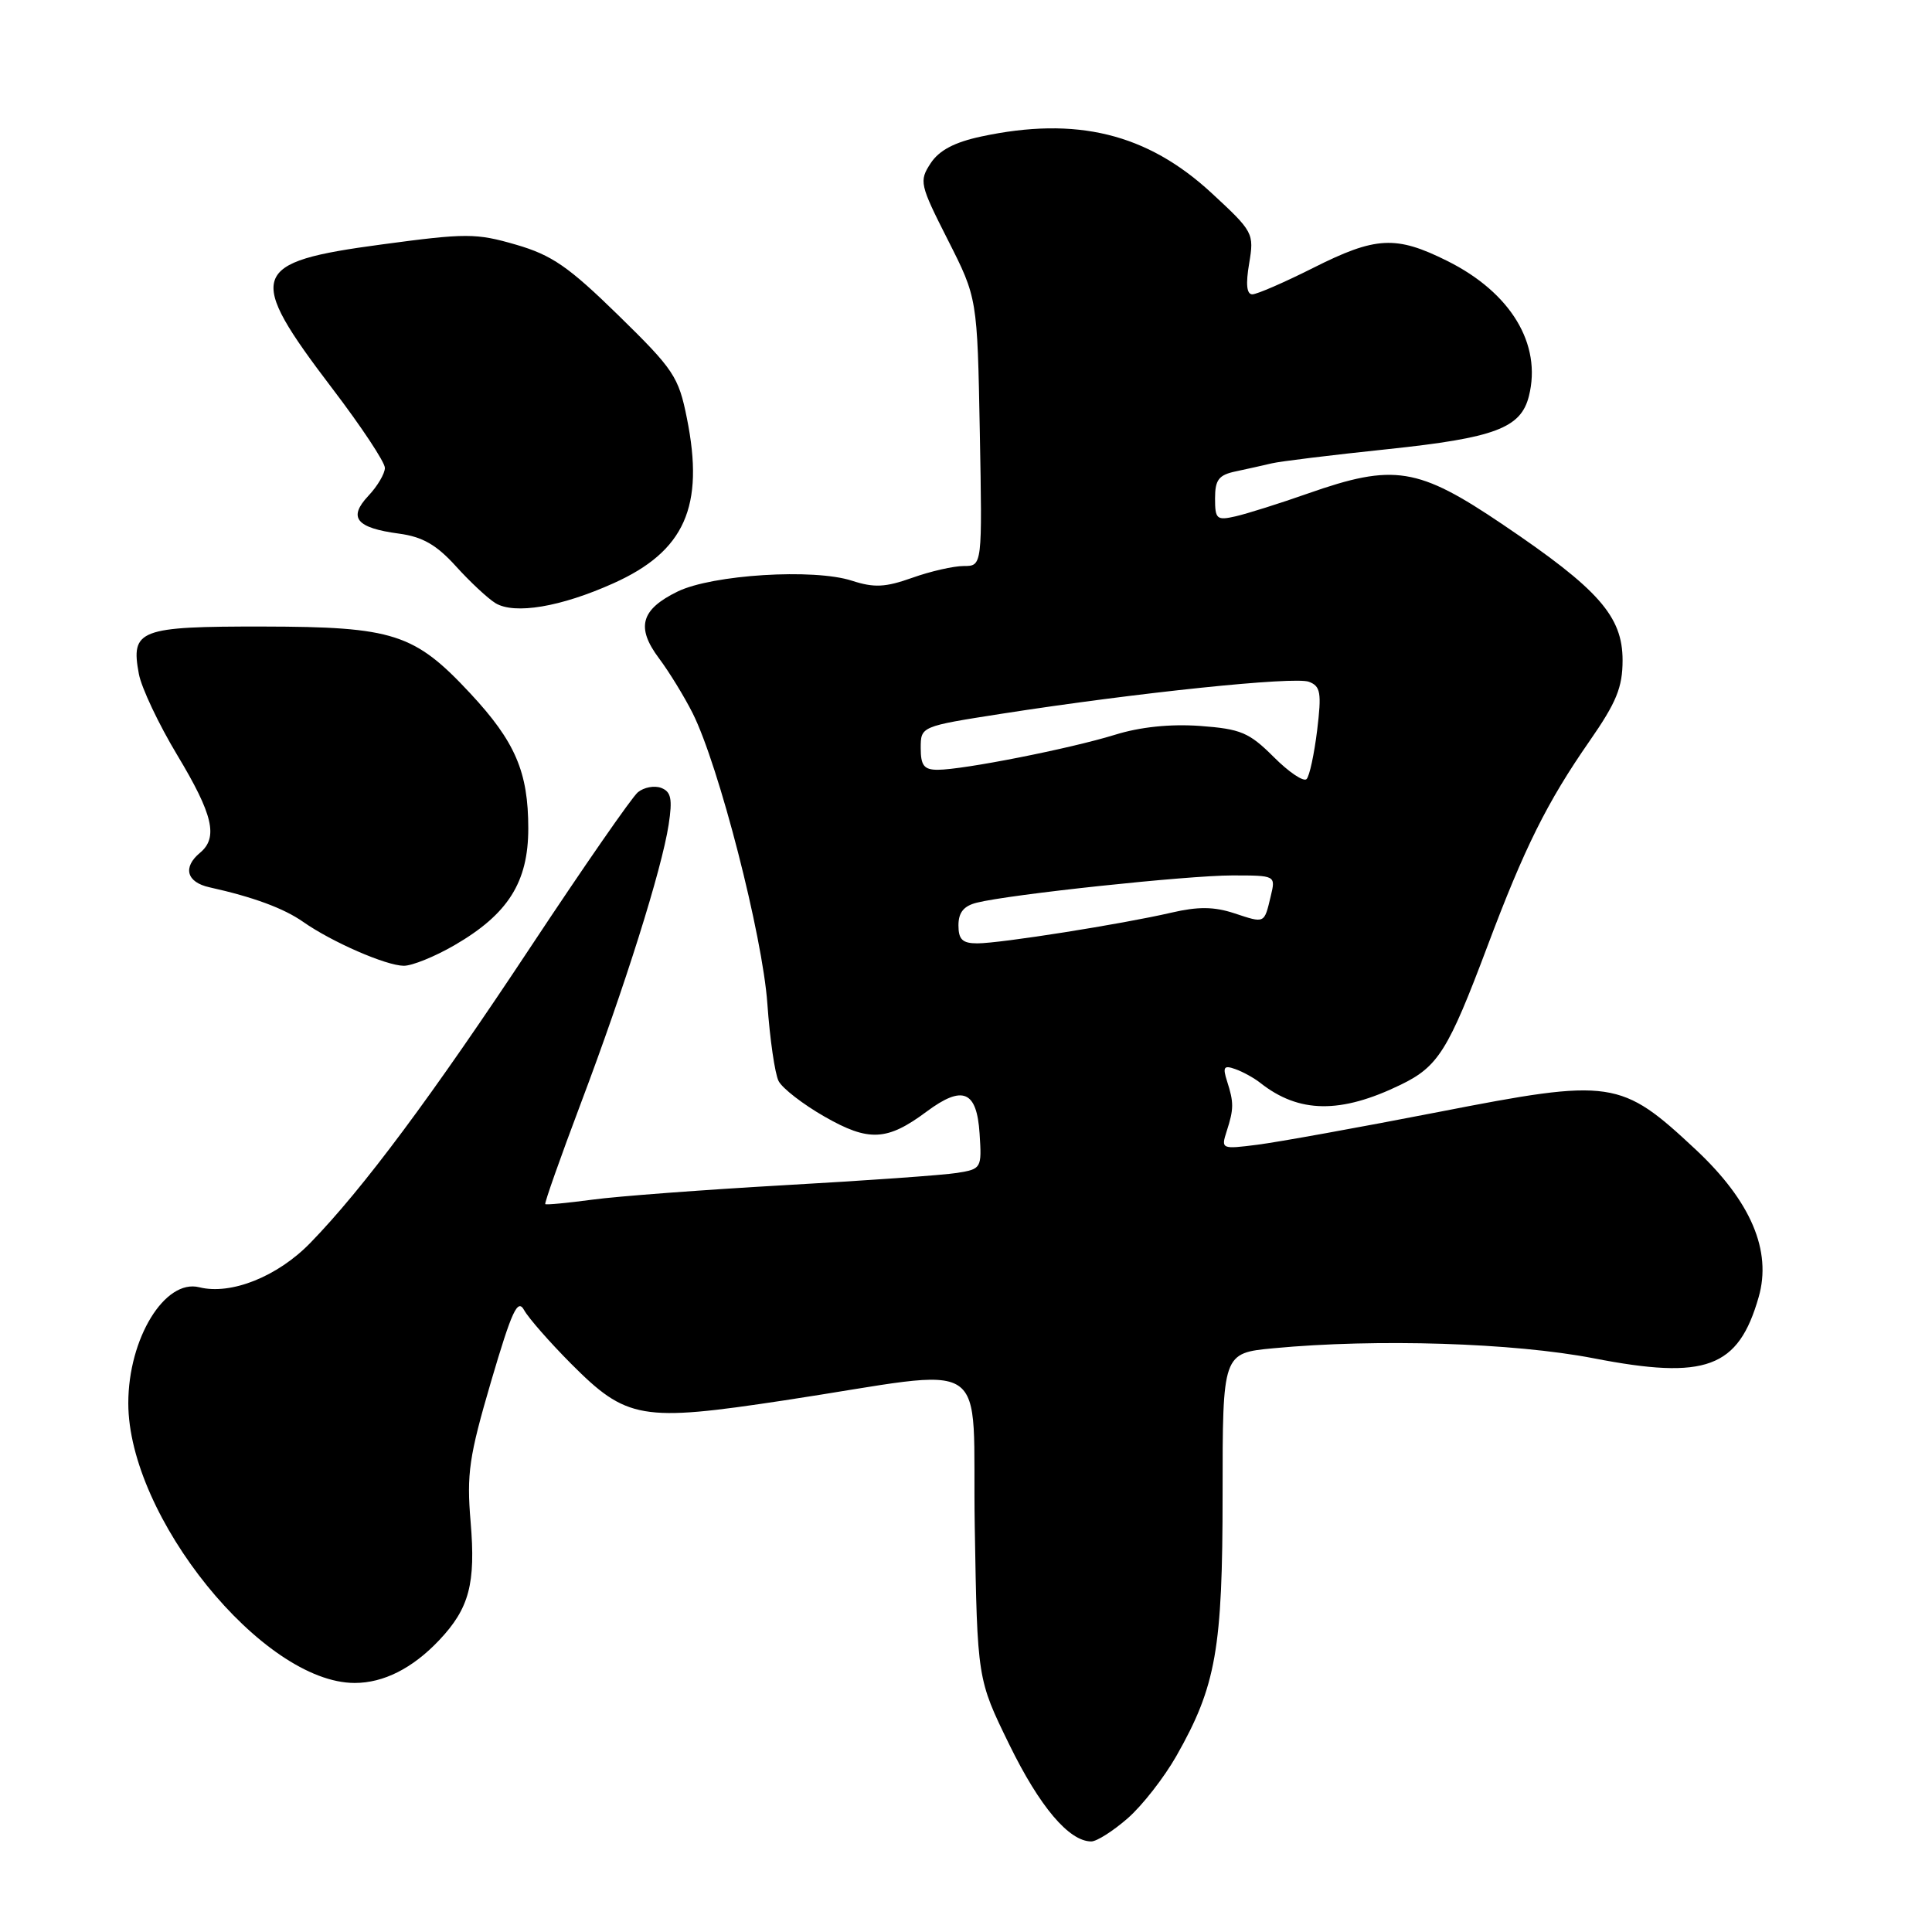<?xml version="1.0" encoding="UTF-8" standalone="no"?>
<!DOCTYPE svg PUBLIC "-//W3C//DTD SVG 1.1//EN" "http://www.w3.org/Graphics/SVG/1.1/DTD/svg11.dtd" >
<svg xmlns="http://www.w3.org/2000/svg" xmlns:xlink="http://www.w3.org/1999/xlink" version="1.1" viewBox="0 0 256 256">
 <g >
 <path fill="currentColor"
d=" M 149.44 240.92 C 151.37 239.23 154.26 235.52 155.88 232.67 C 161.14 223.40 162.00 218.52 162.00 197.96 C 162.00 179.29 162.00 179.29 168.75 178.65 C 182.39 177.36 200.59 177.93 211.17 179.98 C 226.05 182.87 230.34 181.28 233.03 171.88 C 234.80 165.73 232.00 159.17 224.72 152.35 C 214.75 143.03 213.62 142.86 190.64 147.34 C 180.11 149.39 169.31 151.34 166.63 151.68 C 161.85 152.29 161.78 152.26 162.54 149.90 C 163.50 146.93 163.50 146.09 162.59 143.26 C 161.99 141.38 162.17 141.12 163.68 141.66 C 164.68 142.01 166.18 142.84 167.00 143.49 C 172.12 147.53 177.65 147.60 185.61 143.73 C 190.56 141.33 191.90 139.19 197.07 125.44 C 201.99 112.33 204.99 106.30 210.62 98.20 C 214.18 93.08 215.00 91.08 215.00 87.49 C 215.00 81.67 211.84 78.08 199.17 69.53 C 187.88 61.89 184.71 61.39 173.31 65.39 C 169.56 66.71 165.26 68.06 163.75 68.41 C 161.22 68.99 161.00 68.80 161.00 66.04 C 161.00 63.57 161.49 62.93 163.75 62.46 C 165.26 62.14 167.40 61.66 168.50 61.40 C 169.60 61.13 176.50 60.29 183.84 59.52 C 198.09 58.02 201.53 56.73 202.59 52.48 C 204.32 45.60 200.19 38.77 191.78 34.58 C 184.97 31.18 182.30 31.32 174.00 35.50 C 170.18 37.42 166.55 39.00 165.94 39.00 C 165.19 39.00 165.05 37.66 165.52 34.91 C 166.19 30.90 166.08 30.70 160.52 25.56 C 151.99 17.68 142.62 15.39 130.01 18.09 C 126.46 18.85 124.44 19.92 123.31 21.64 C 121.77 24.00 121.87 24.44 125.60 31.80 C 129.50 39.50 129.50 39.50 129.83 57.25 C 130.16 75.00 130.16 75.00 127.71 75.00 C 126.36 75.00 123.28 75.70 120.88 76.56 C 117.31 77.83 115.83 77.90 112.89 76.95 C 107.84 75.30 94.39 76.14 89.79 78.38 C 84.91 80.76 84.25 83.13 87.32 87.23 C 88.67 89.03 90.67 92.30 91.78 94.50 C 95.26 101.45 101.04 123.95 101.68 133.00 C 102.01 137.68 102.68 142.29 103.17 143.25 C 103.67 144.21 106.40 146.33 109.26 147.96 C 115.11 151.31 117.55 151.19 122.77 147.30 C 127.56 143.74 129.43 144.51 129.80 150.20 C 130.10 154.81 130.05 154.90 126.80 155.42 C 124.99 155.71 114.72 156.44 104.00 157.04 C 93.28 157.65 81.80 158.51 78.50 158.96 C 75.20 159.40 72.39 159.67 72.25 159.55 C 72.12 159.43 74.24 153.42 76.97 146.18 C 82.79 130.76 87.68 115.24 88.60 109.27 C 89.12 105.87 88.93 104.91 87.61 104.40 C 86.71 104.06 85.32 104.32 84.52 104.98 C 83.72 105.65 77.37 114.81 70.40 125.34 C 57.23 145.25 48.11 157.51 41.10 164.71 C 36.77 169.16 30.60 171.62 26.41 170.57 C 21.85 169.42 17.00 177.34 17.00 185.93 C 17.00 200.98 34.82 223.00 47.00 223.00 C 50.83 223.00 54.67 221.06 58.19 217.34 C 62.18 213.12 63.05 209.85 62.36 201.67 C 61.82 195.28 62.15 193.01 65.07 183.05 C 67.83 173.67 68.59 172.03 69.45 173.60 C 70.03 174.65 72.82 177.83 75.65 180.68 C 83.04 188.10 84.97 188.43 103.90 185.56 C 132.13 181.28 128.77 179.05 129.16 202.28 C 129.50 222.50 129.50 222.50 133.74 231.17 C 137.76 239.40 141.66 244.00 144.60 244.00 C 145.33 244.00 147.51 242.61 149.44 240.92 Z  M 60.23 125.24 C 67.33 121.12 70.00 116.89 70.00 109.77 C 70.00 102.30 68.28 98.28 62.31 91.87 C 54.92 83.94 52.16 83.05 34.87 83.02 C 18.44 83.00 17.30 83.43 18.40 89.30 C 18.74 91.13 21.03 95.97 23.49 100.06 C 28.23 107.94 28.94 110.98 26.50 113.00 C 24.18 114.93 24.72 116.90 27.75 117.57 C 33.56 118.86 37.60 120.35 40.18 122.16 C 43.99 124.83 51.15 127.95 53.50 127.97 C 54.60 127.98 57.63 126.75 60.23 125.24 Z  M 81.28 77.29 C 90.73 73.05 93.37 67.12 91.02 55.43 C 89.92 49.91 89.28 48.96 81.95 41.79 C 75.34 35.33 73.13 33.80 68.37 32.42 C 63.09 30.89 61.80 30.88 50.59 32.39 C 33.02 34.74 32.49 36.31 44.07 51.53 C 47.88 56.53 51.00 61.24 51.00 62.00 C 51.00 62.75 50.02 64.42 48.81 65.70 C 46.09 68.60 47.19 69.95 52.88 70.71 C 55.99 71.13 57.84 72.19 60.41 75.03 C 62.28 77.10 64.64 79.30 65.65 79.92 C 68.18 81.45 74.30 80.43 81.28 77.29 Z  M 127.00 122.61 C 127.00 120.91 127.70 120.04 129.43 119.61 C 133.79 118.51 157.35 116.00 163.26 116.00 C 169.04 116.00 169.04 116.00 168.38 118.75 C 167.50 122.43 167.63 122.36 163.54 121.01 C 160.86 120.13 158.75 120.11 155.22 120.93 C 148.72 122.44 132.54 125.00 129.50 125.00 C 127.53 125.00 127.00 124.49 127.00 122.61 Z  M 168.77 100.30 C 165.51 97.05 164.41 96.59 159.01 96.19 C 155.06 95.91 151.08 96.32 147.71 97.37 C 141.79 99.20 127.62 102.00 124.25 102.00 C 122.44 102.00 122.00 101.44 122.00 99.13 C 122.00 96.25 122.00 96.25 132.75 94.57 C 150.57 91.79 171.54 89.61 173.44 90.34 C 174.99 90.93 175.13 91.79 174.53 96.76 C 174.14 99.92 173.52 102.83 173.13 103.23 C 172.75 103.64 170.78 102.32 168.77 100.30 Z "/>
</g>
</svg>